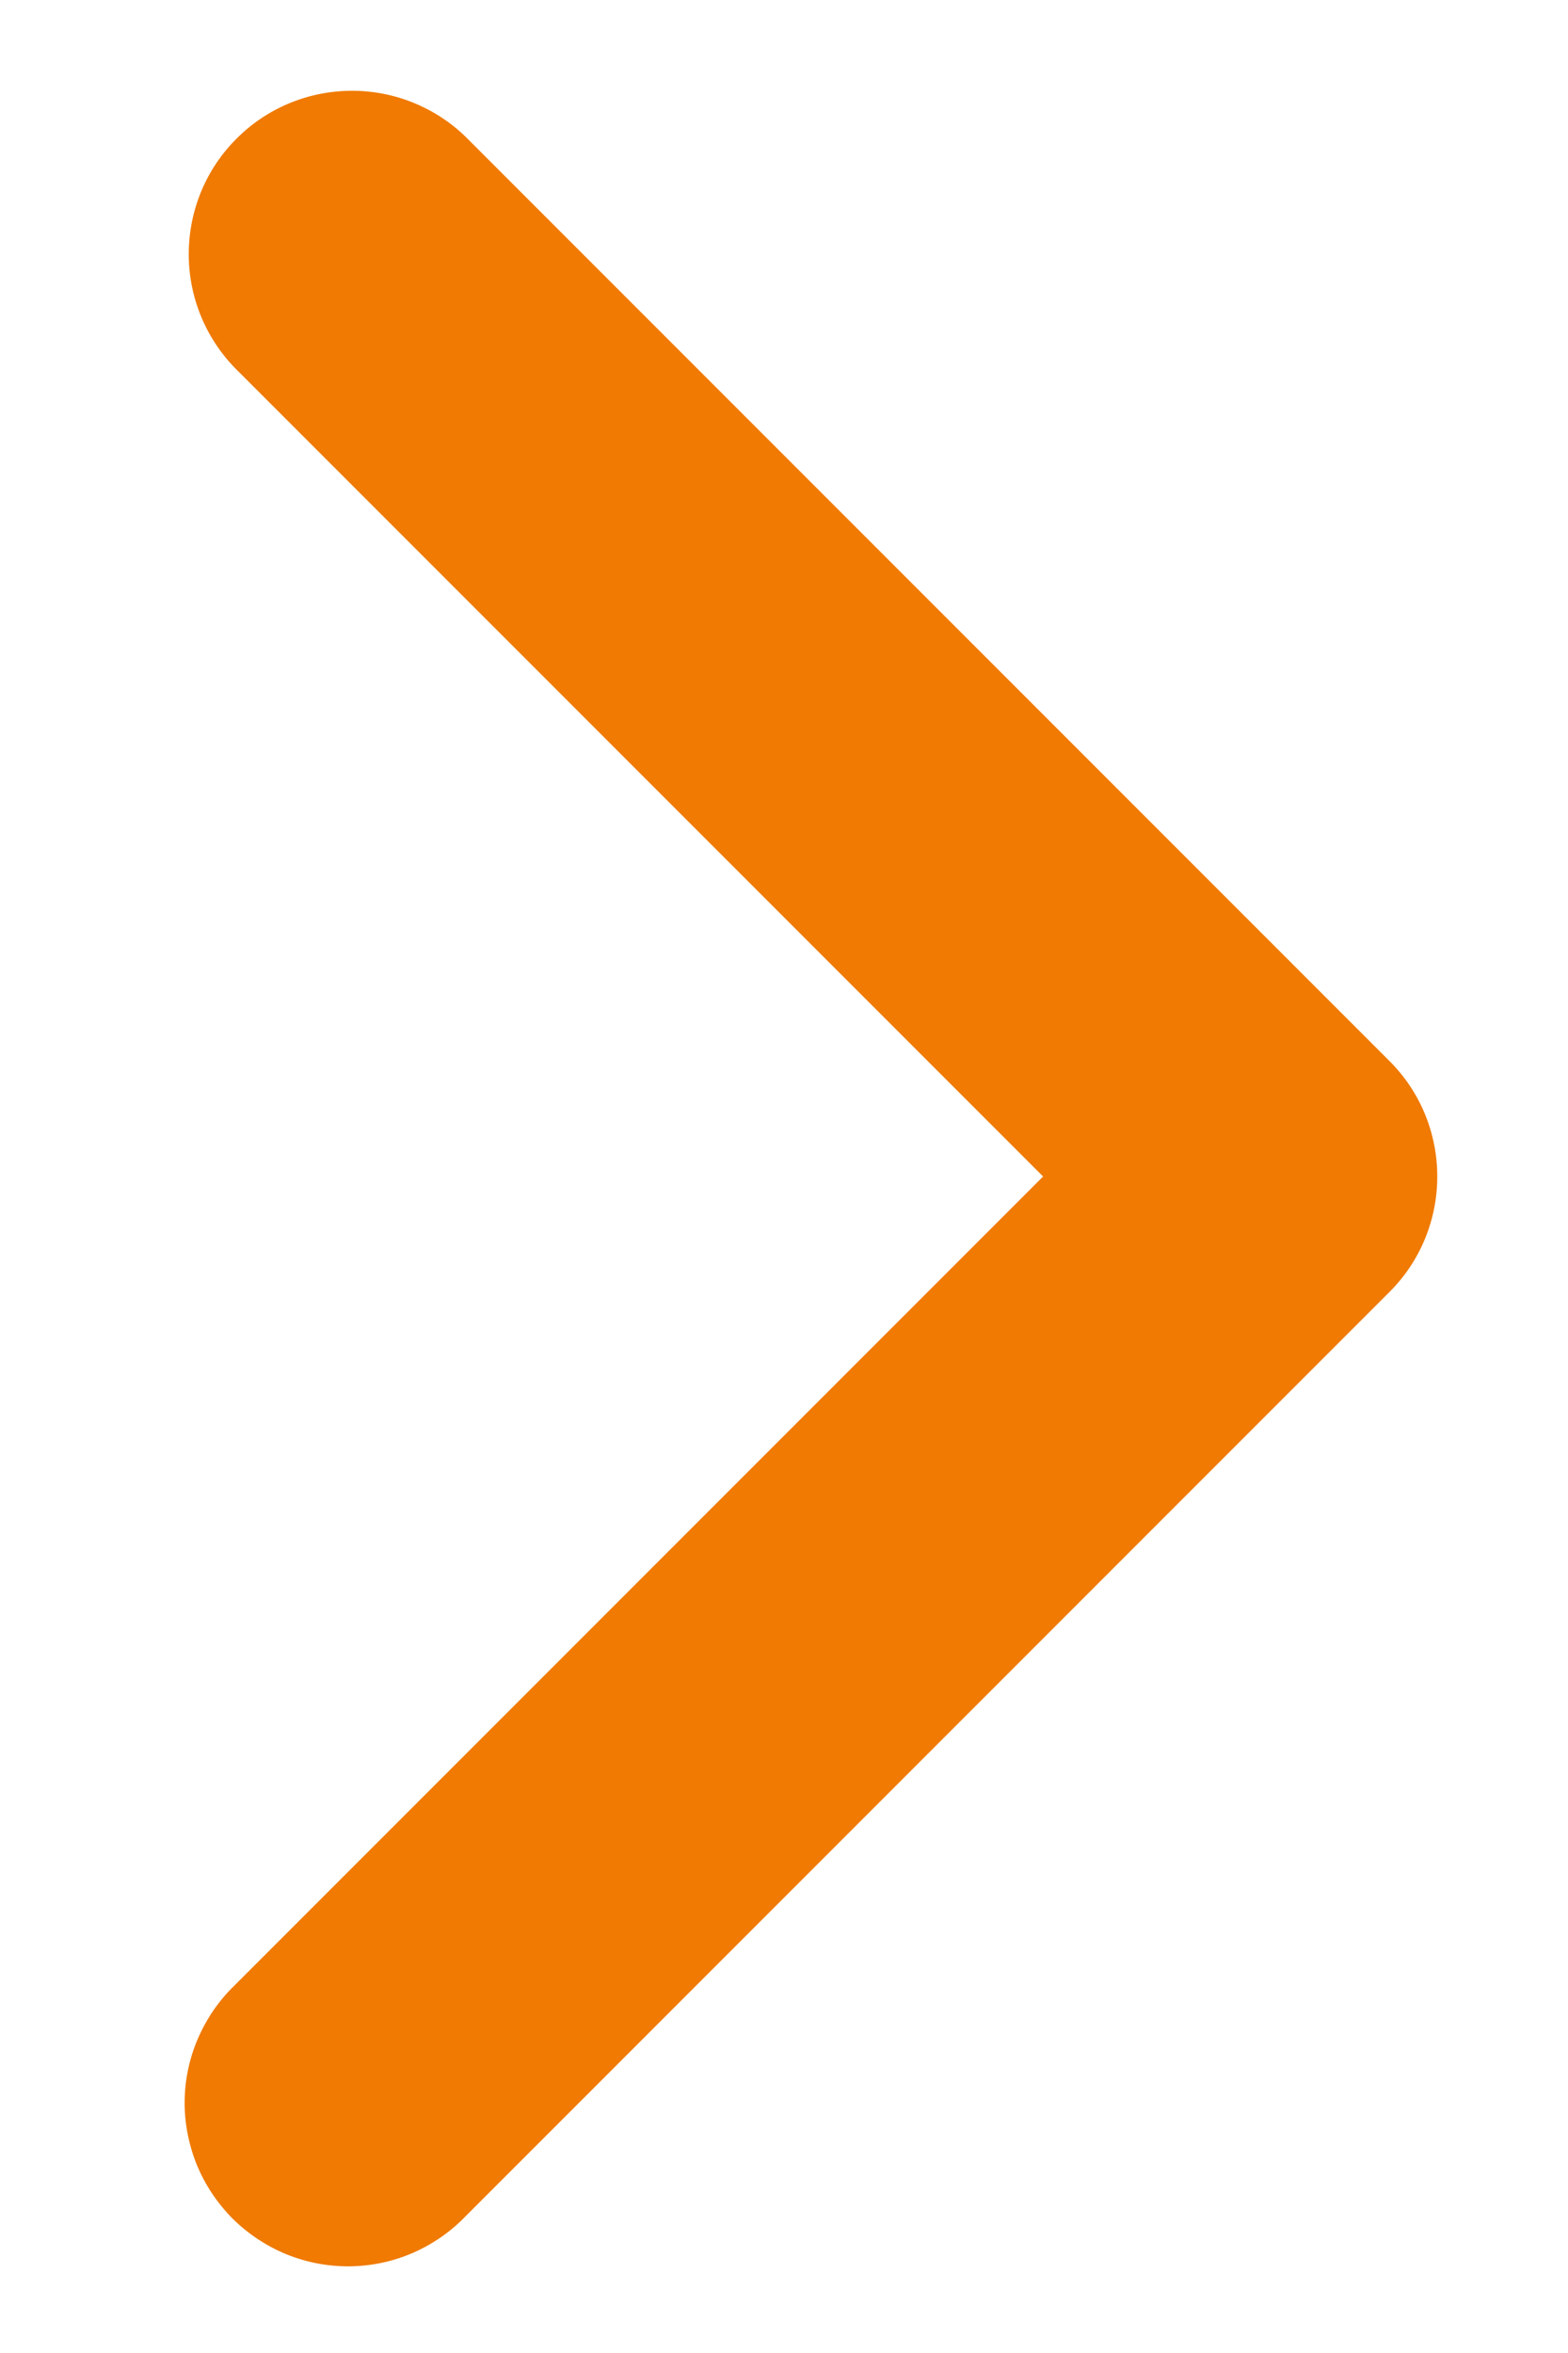 <svg width="8" height="12" viewBox="0 0 8 12" fill="none" xmlns="http://www.w3.org/2000/svg">
<path fill-rule="evenodd" clip-rule="evenodd" d="M7.089 5.411C7.246 5.567 7.333 5.779 7.333 6C7.333 6.221 7.246 6.433 7.089 6.589L2.375 11.303C2.298 11.383 2.206 11.446 2.105 11.49C2.003 11.534 1.894 11.557 1.783 11.558C1.672 11.559 1.563 11.538 1.46 11.496C1.358 11.454 1.265 11.392 1.186 11.314C1.108 11.235 1.046 11.142 1.004 11.04C0.963 10.938 0.941 10.828 0.942 10.717C0.943 10.607 0.966 10.497 1.01 10.396C1.054 10.294 1.117 10.202 1.197 10.125L5.322 6L1.197 1.875C1.045 1.718 0.961 1.507 0.963 1.289C0.965 1.07 1.052 0.861 1.207 0.707C1.361 0.552 1.57 0.465 1.789 0.463C2.007 0.461 2.218 0.545 2.375 0.697L7.089 5.411Z" fill="#F07A02"/>
</svg>
